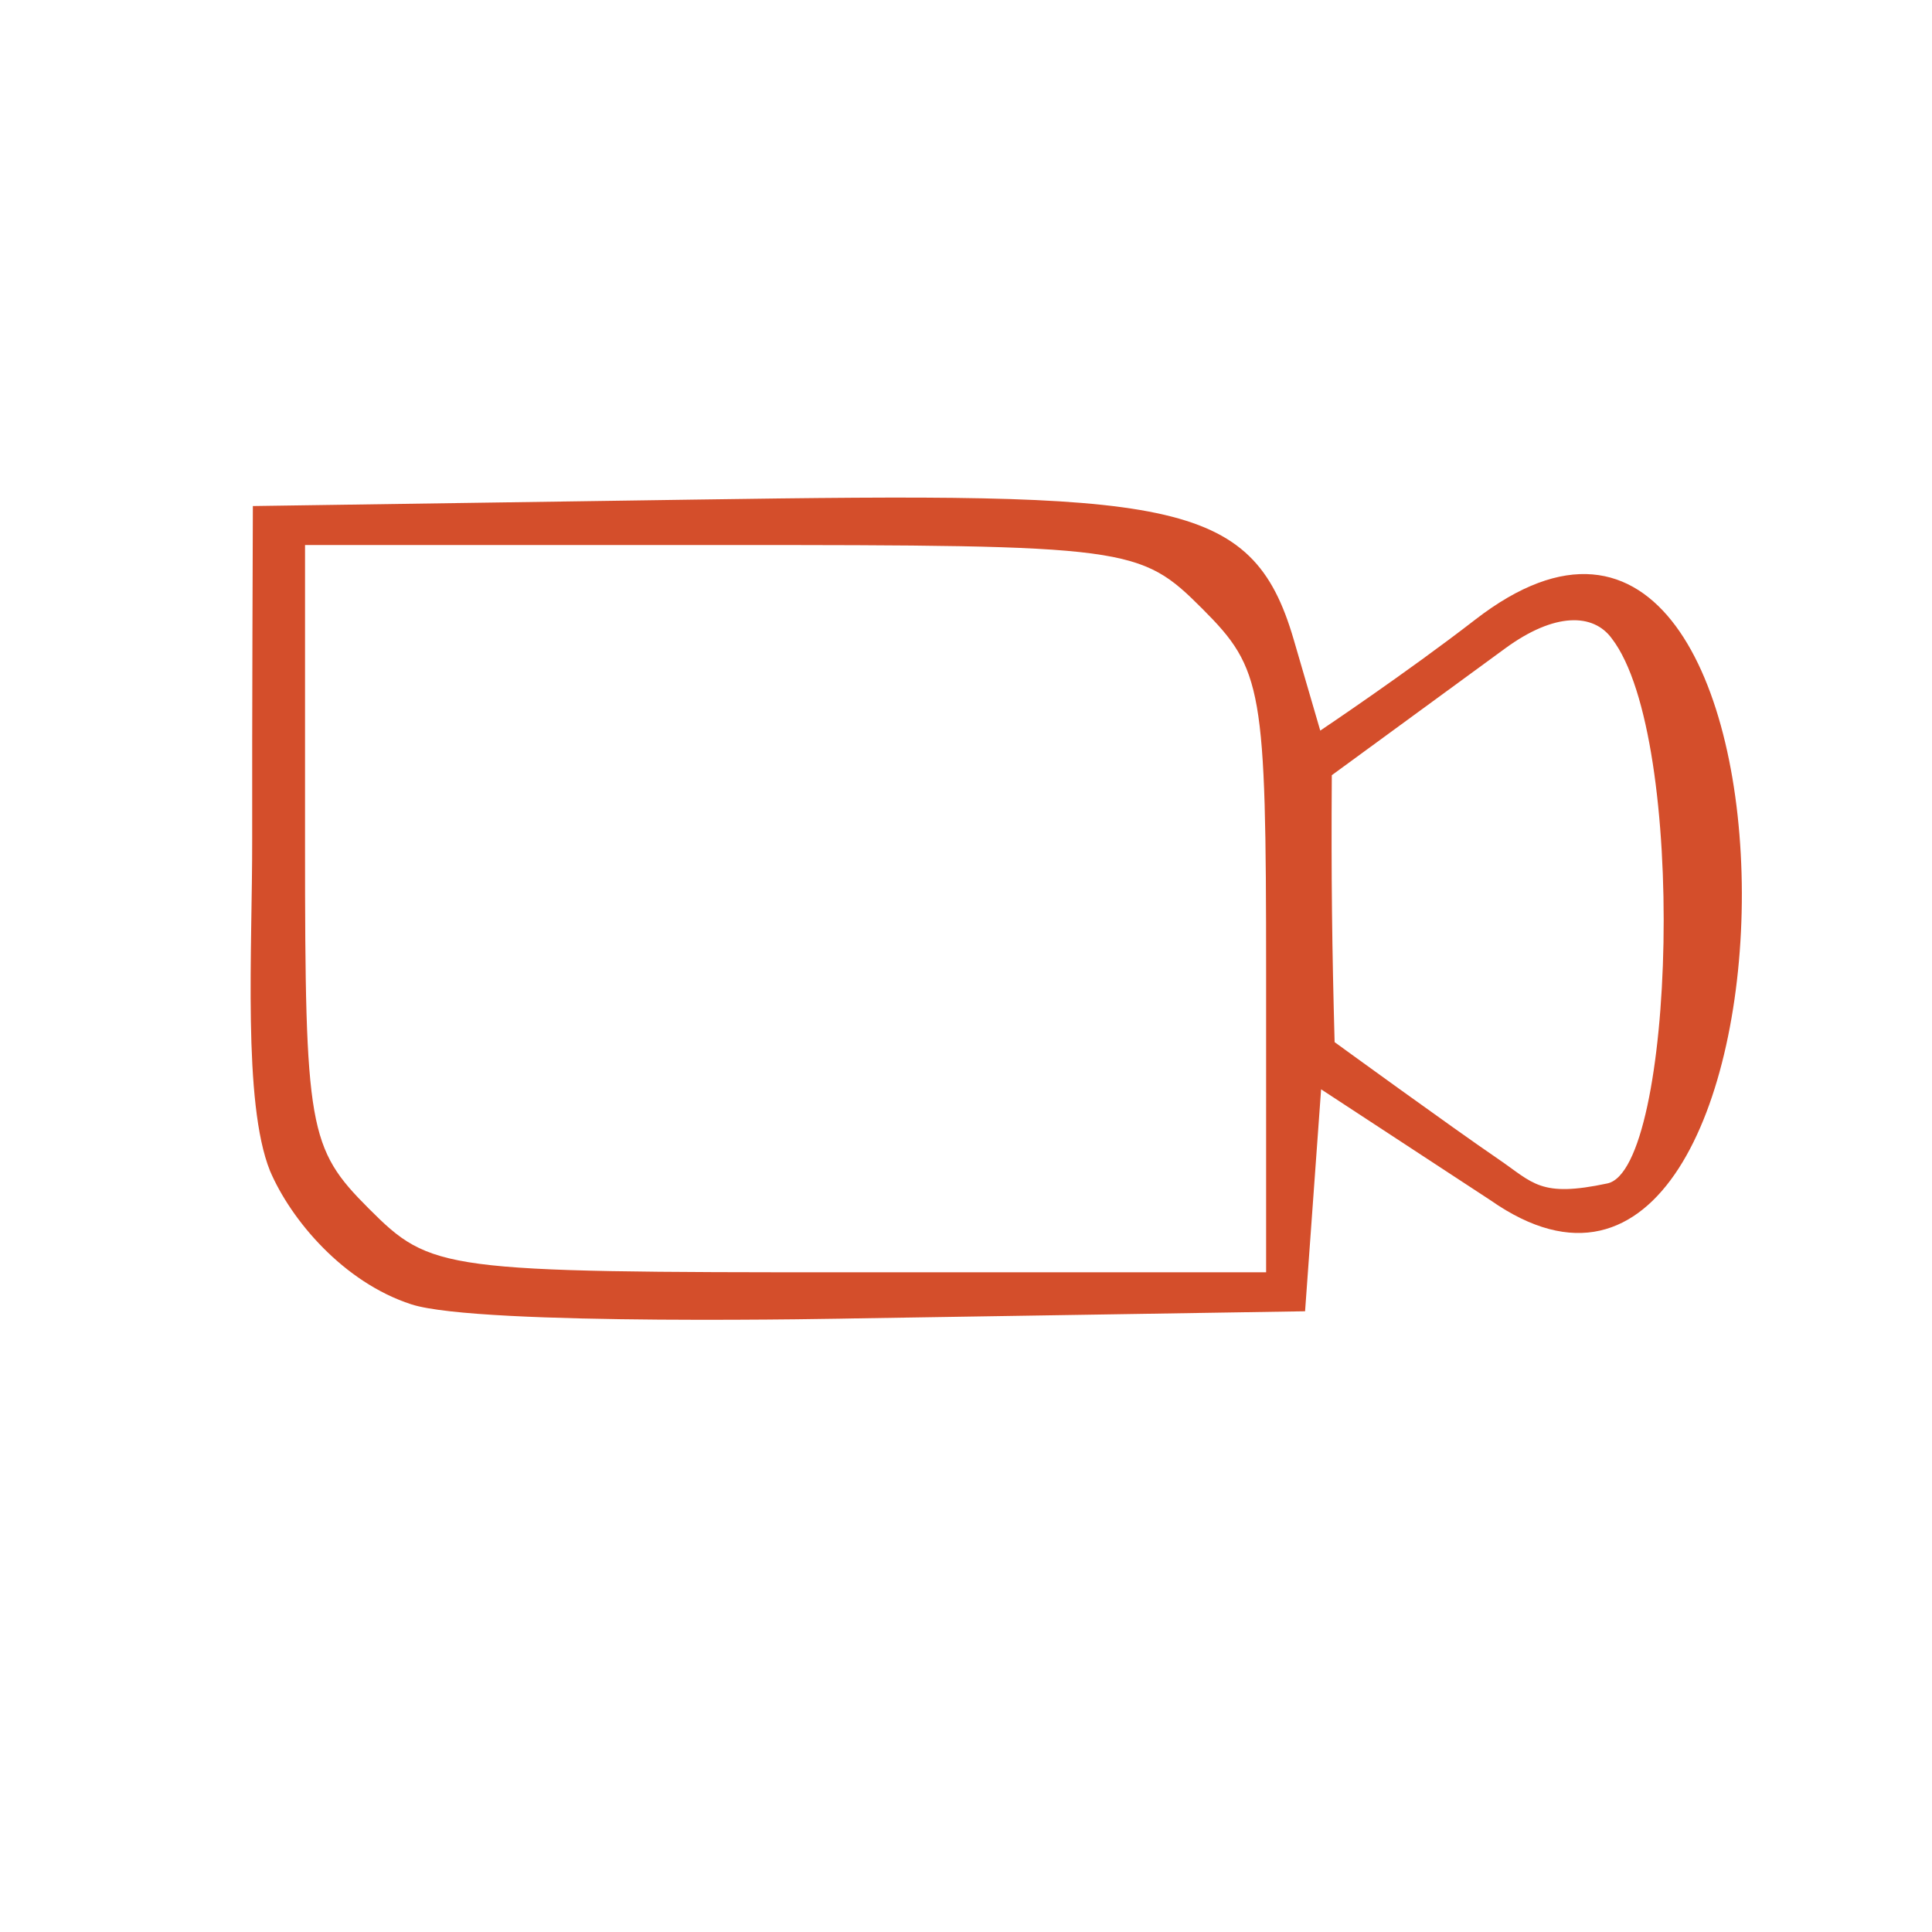 <svg xmlns="http://www.w3.org/2000/svg" height="512" width="512">
 <path d="M71.55 310.285c-7.27-18.11-4.663-58.723-4.72-87.87-.055-29.436.18-88.307.18-88.307l117.08-1.708c125.822-1.835 147.65-.986 158.752 37.08l7.04 24.138s22.924-15.358 41.057-29.396c95.07-73.6 92.024 215.38 4.088 153.88l-44.922-29.424-2.124 29.412-2.124 29.412-119.11 1.886s-99.698 2.113-117.71-3.716c-18.01-5.83-31.927-22.347-37.486-35.387zM335.533 257.7c0-75.202-.908-80.382-16.896-96.37-16.536-16.536-19.257-16.897-127.35-16.897H80.837v79.476c0 75.202.907 80.382 16.895 96.37 16.536 16.536 19.258 16.897 127.35 16.897h110.452zm91.618-88.482c-4.892-6.74-15.148-6.963-28.18 2.556-15.35 11.21-46.028 33.662-46.028 33.662-.18 27.41.07 45.88.743 70.738 0 0 31.254 22.73 43.305 30.94 9.41 6.41 11.132 10.302 28.995 6.503 17.864-3.798 21.363-118.142 1.165-144.4z" fill="#d44e2b"/>
</svg>
